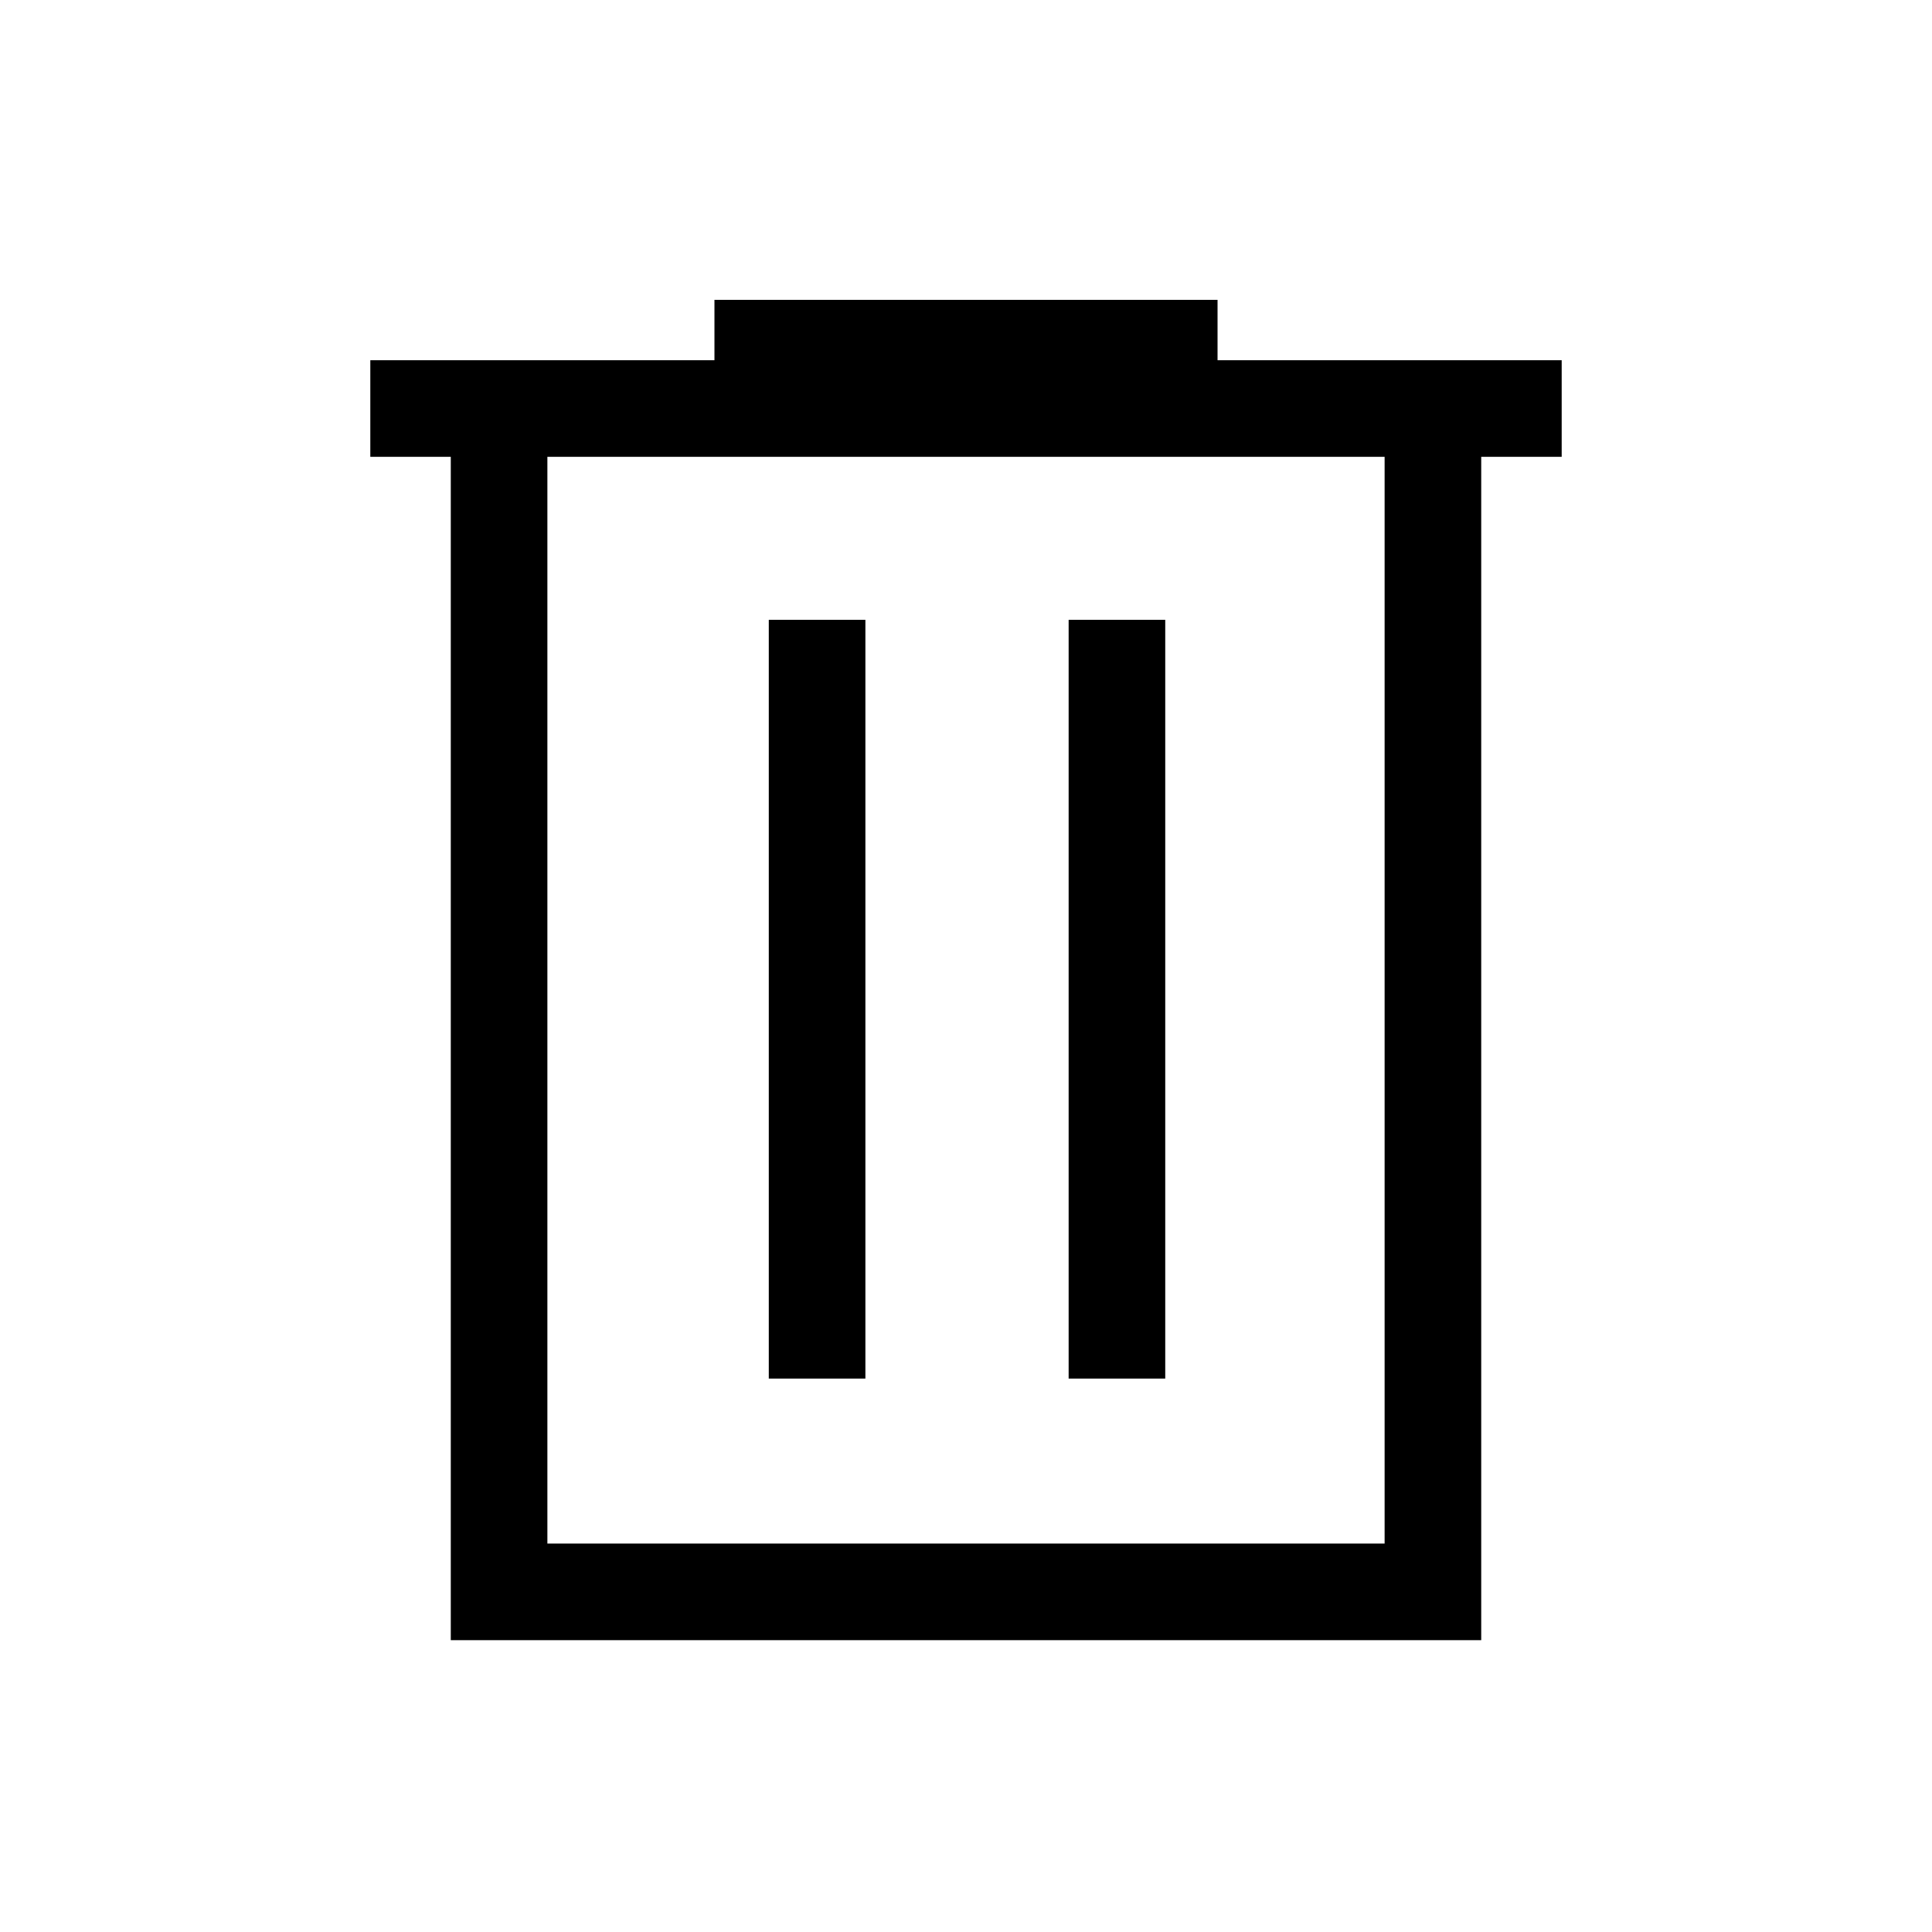 <svg xmlns="http://www.w3.org/2000/svg" height="40" width="40"><path d="M9.333 33.958v-24.5H7.667v-2h7.125v-1.25h10.416v1.25h7.125v2h-1.666v24.5Zm2-2h17.334v-22.5H11.333Zm4.584-3.416h2V12.833h-2Zm6.208 0h2V12.833h-2ZM11.333 9.458v22.5Z"/></svg>